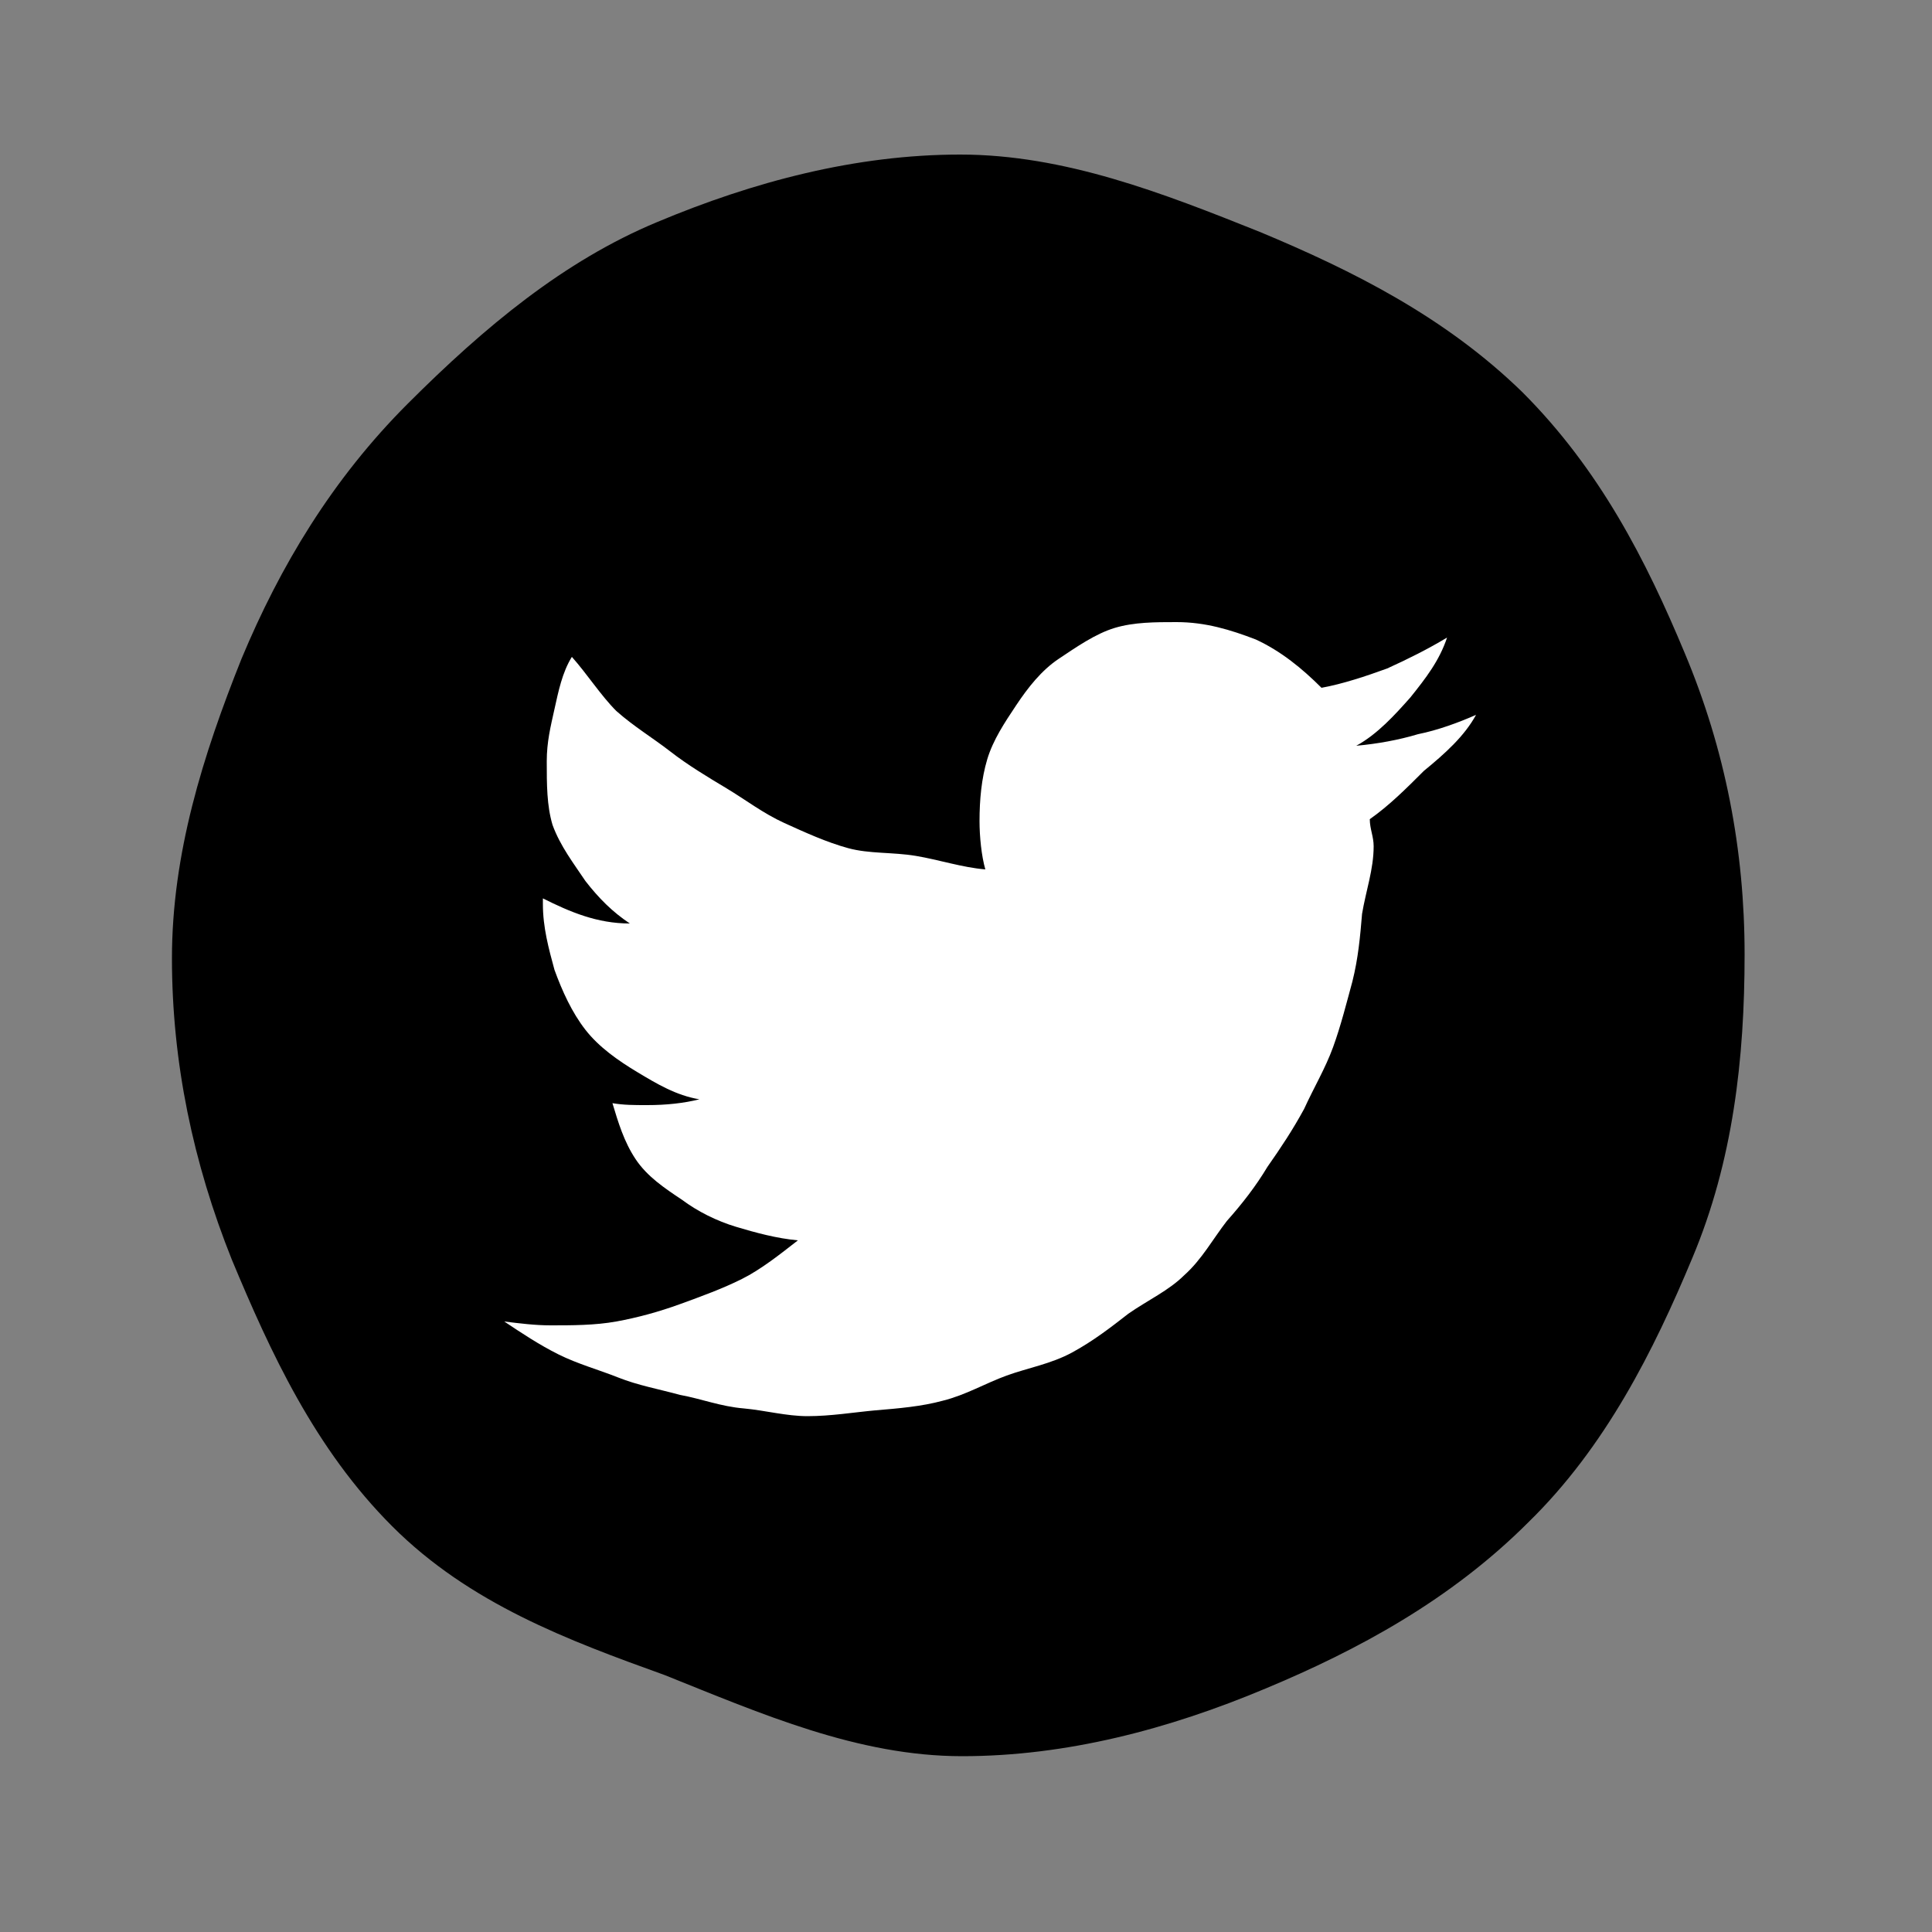 <?xml version="1.0" encoding="utf-8"?>
<!-- Generator: Adobe Illustrator 24.1.2, SVG Export Plug-In . SVG Version: 6.00 Build 0)  -->
<svg version="1.1" id="レイヤー_1" xmlns="http://www.w3.org/2000/svg" xmlns:xlink="http://www.w3.org/1999/xlink" x="0px"
	 y="0px" viewBox="0 0 100 100" style="enable-background:new 0 0 100 100;" xml:space="preserve">
<rect x="0" y="0" width="100" height="100" fill="#808080" stroke="none"/>
<style type="text/css">
	.st0{fill:#FFFFFF;}
</style>
<g>
	<path d="M20.3,79c-4-4-6.3-9-8.3-13.8C10,60.2,8.9,55,8.9,49.6s1.6-10.5,3.6-15.5c2-4.8,4.7-9.3,8.6-13.2c4-4,8.1-7.4,12.9-9.4
		C39,9.4,44.3,8,49.7,8c5.4,0,10.5,2,15.5,4c4.8,2,9.6,4.4,13.6,8.3c4,4,6.4,8.7,8.4,13.5c2.1,5,3.1,10.2,3.1,15.6
		s-0.6,10.7-2.7,15.7c-2,4.8-4.5,9.8-8.5,13.7c-4,4-8.8,6.6-13.6,8.6c-5,2.1-10.3,3.5-15.7,3.5s-10.4-2.2-15.4-4.2
		C29.4,84.9,24.3,83,20.3,79z"/>
</g>
<g>
	<g>
		<g>
			<g>
				<path class="st0" d="M76.4,37c-0.9,0.4-2,0.8-3,1c-1,0.3-2.1,0.5-3.2,0.6c1.1-0.6,2-1.6,2.8-2.5c0.8-1,1.5-1.9,1.9-3.1
					c-1,0.6-2,1.1-3.1,1.6c-1.1,0.4-2.3,0.8-3.4,1c-1-1-2.1-1.9-3.4-2.5c-1.3-0.5-2.6-0.9-4.1-0.9c-1.1,0-2.2,0-3.2,0.3
					c-1,0.3-2,1-2.9,1.6c-0.9,0.6-1.6,1.5-2.2,2.4c-0.6,0.9-1.2,1.8-1.5,2.8c-0.3,1-0.4,2.1-0.4,3.2c0,0.8,0.1,1.8,0.3,2.5
					c-1.2-0.1-2.4-0.5-3.6-0.7c-1.2-0.2-2.4-0.1-3.5-0.4c-1.1-0.3-2.2-0.8-3.3-1.3c-1.1-0.5-2-1.2-3-1.8c-1-0.6-2-1.2-2.9-1.9
					c-0.9-0.7-1.9-1.3-2.8-2.1c-0.8-0.8-1.5-1.9-2.3-2.8c-0.5,0.8-0.7,1.8-0.9,2.7c-0.2,0.9-0.4,1.7-0.4,2.7c0,1.2,0,2.3,0.3,3.3
					c0.4,1.1,1.1,2,1.7,2.9c0.7,0.9,1.4,1.6,2.3,2.2c-1.7,0-3.1-0.6-4.5-1.3c0,0,0,0.2,0,0.3c0,1.2,0.3,2.3,0.6,3.4
					c0.4,1.1,0.9,2.2,1.6,3.1c0.7,0.9,1.7,1.6,2.7,2.2c1,0.6,2,1.2,3.2,1.4c-0.8,0.2-1.7,0.3-2.7,0.3c-0.7,0-1.2,0-1.8-0.1
					c0.3,1,0.6,2,1.2,2.9c0.6,0.9,1.5,1.5,2.4,2.1c0.8,0.6,1.8,1.1,2.8,1.4c1,0.3,2.1,0.6,3.2,0.7c-0.9,0.7-1.9,1.5-2.9,2
					c-1,0.5-2.1,0.9-3.2,1.3c-1.1,0.4-2.2,0.7-3.3,0.9c-1.1,0.2-2.3,0.2-3.4,0.2c-0.8,0-1.6-0.1-2.4-0.2c0.9,0.6,1.8,1.2,2.8,1.7
					c1,0.5,2.1,0.8,3.1,1.2c1,0.4,2.1,0.6,3.2,0.9c1.1,0.2,2.1,0.6,3.3,0.7c1.1,0.1,2.2,0.4,3.3,0.4c1.2,0,2.4-0.2,3.5-0.3
					c1.2-0.1,2.4-0.2,3.5-0.5c1.2-0.3,2.2-0.9,3.3-1.3c1.1-0.4,2.3-0.6,3.4-1.2c1.1-0.6,2-1.3,2.9-2c1-0.7,2.1-1.2,2.9-2
					c0.9-0.8,1.5-1.9,2.2-2.8c0.8-0.9,1.5-1.8,2.1-2.8c0.7-1,1.3-1.9,1.9-3c0.5-1.1,1.1-2.1,1.5-3.2c0.4-1.1,0.7-2.3,1-3.4
					c0.3-1.2,0.4-2.3,0.5-3.5c0.2-1.2,0.6-2.3,0.6-3.5c0-0.5-0.2-0.9-0.2-1.4c1-0.7,1.9-1.6,2.8-2.5C74.8,39,75.8,38.1,76.4,37z"/>
			</g>
		</g>
	</g>
</g>
</svg>
